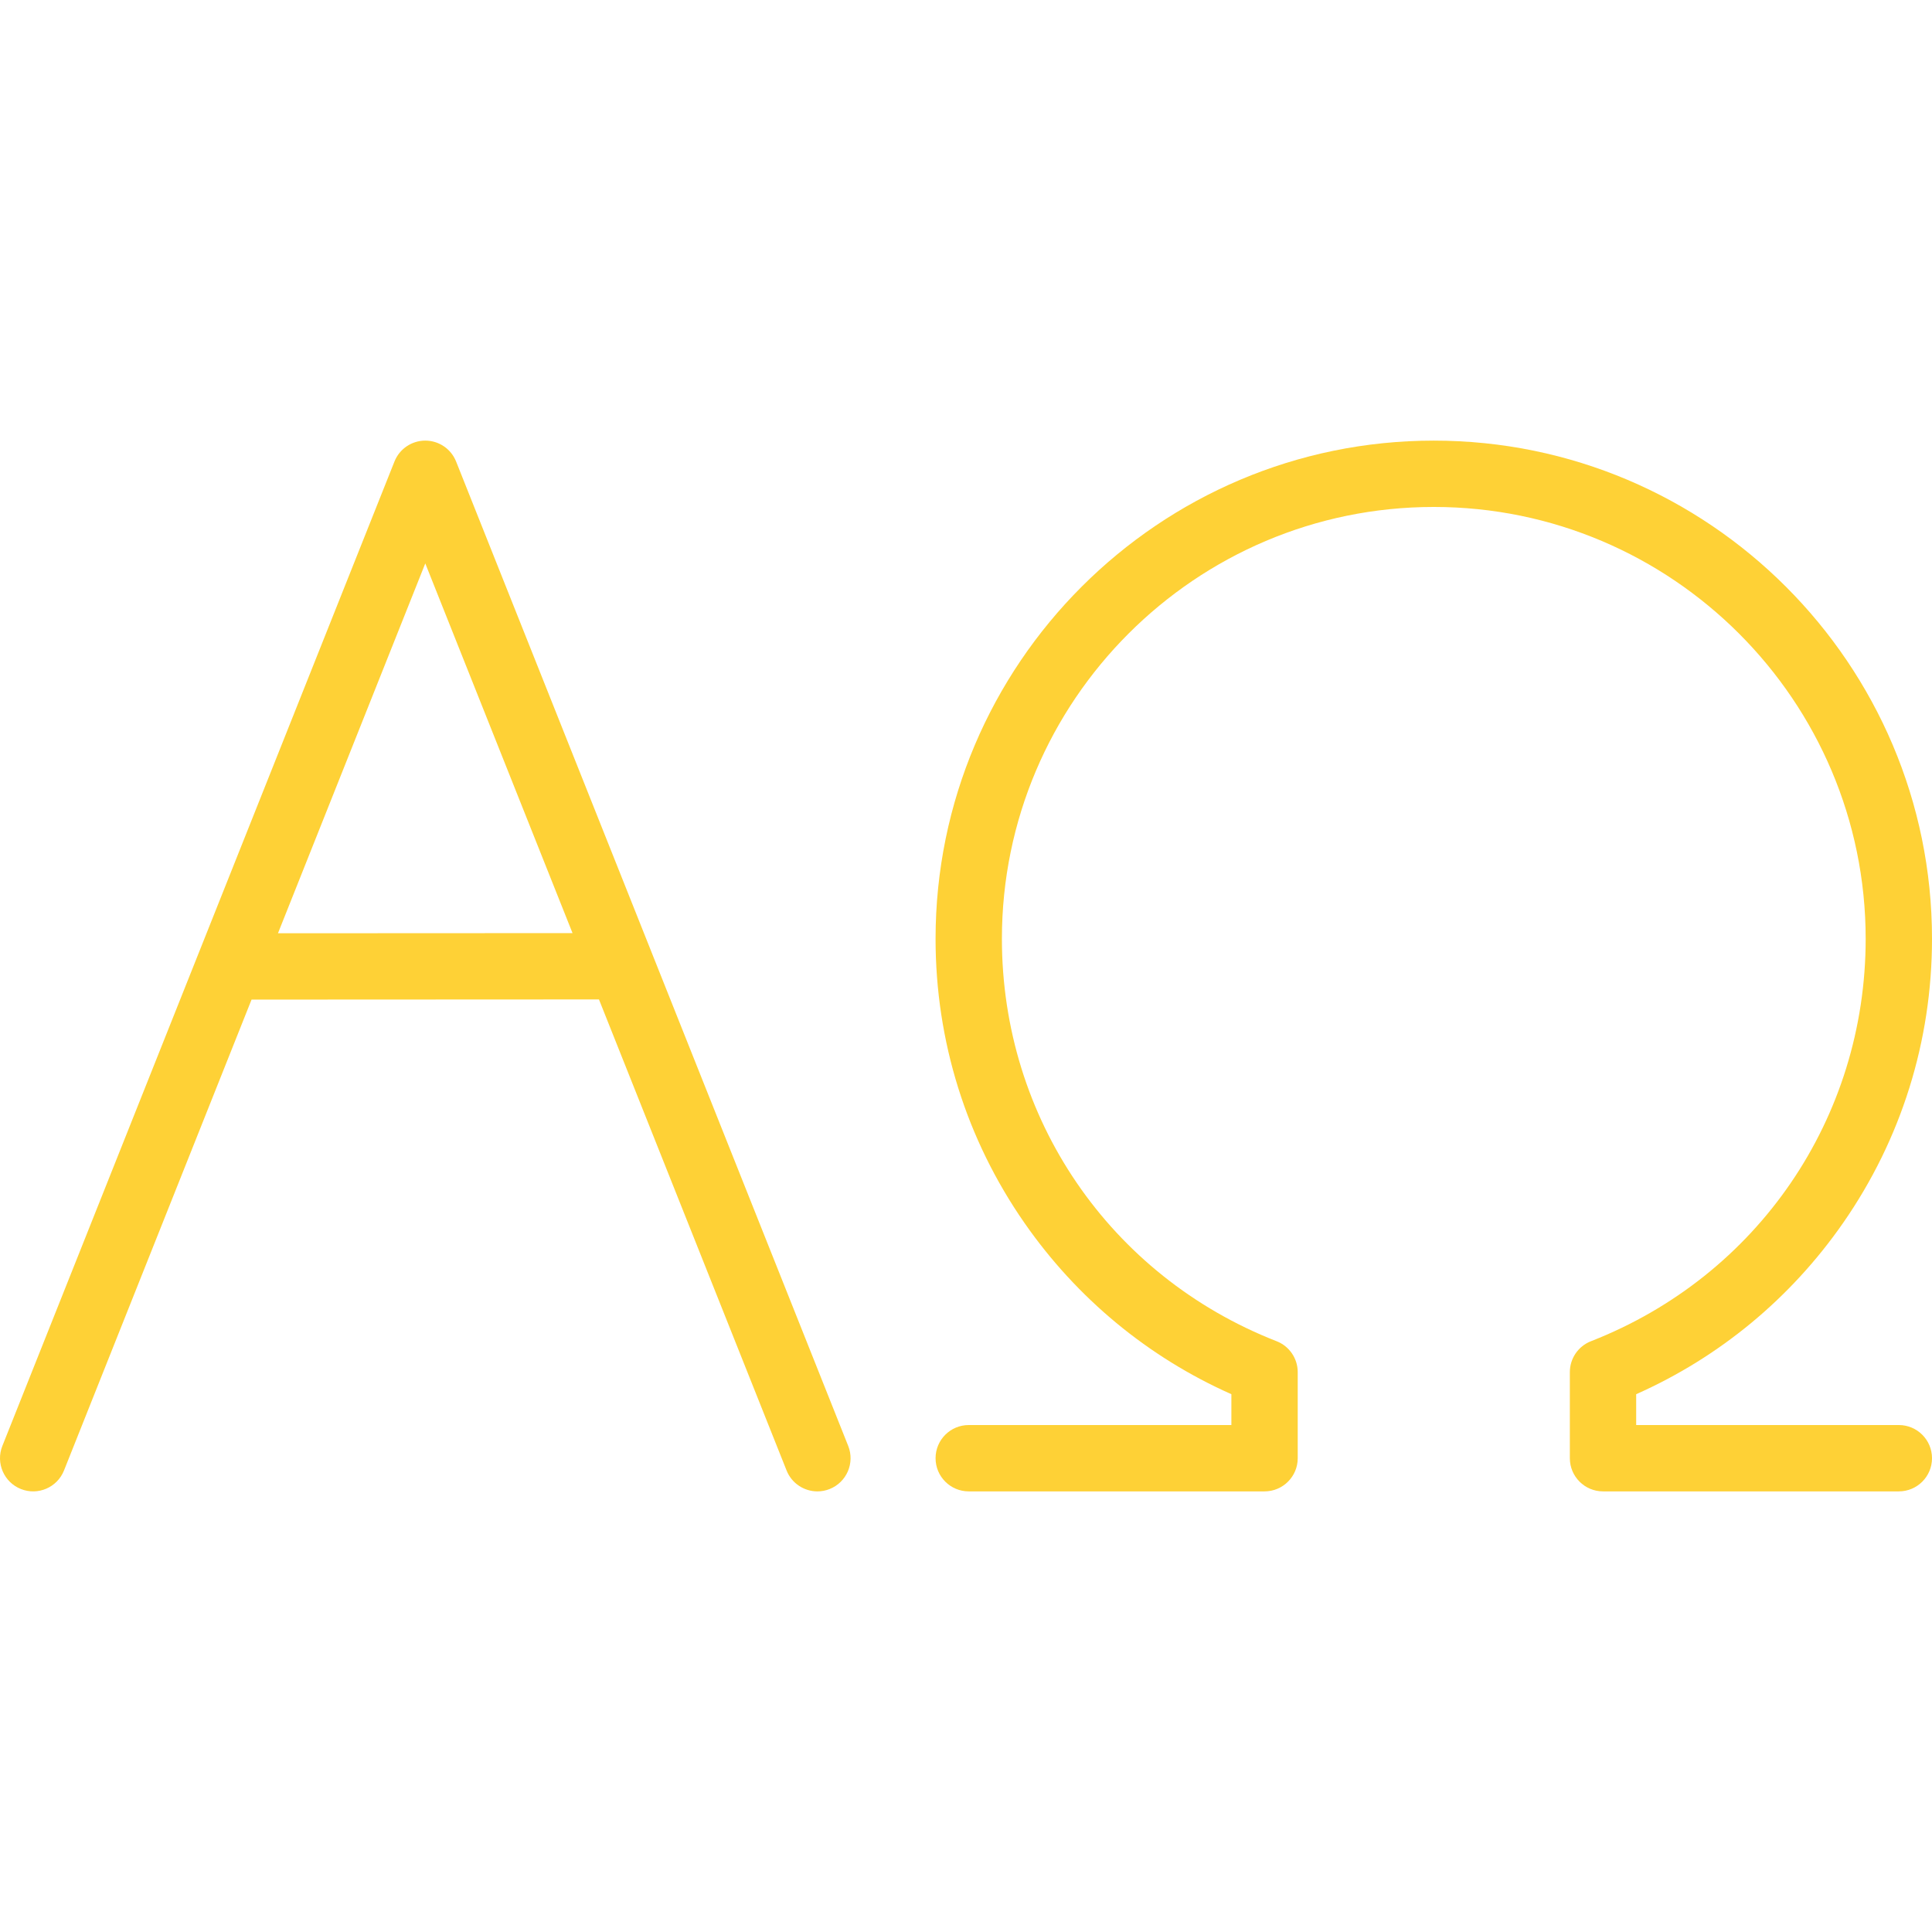 <?xml version="1.0" encoding="iso-8859-1"?>
<!-- Generator: Adobe Illustrator 17.1.0, SVG Export Plug-In . SVG Version: 6.00 Build 0)  -->
<!DOCTYPE svg PUBLIC "-//W3C//DTD SVG 1.1//EN" "http://www.w3.org/Graphics/SVG/1.1/DTD/svg11.dtd">
<svg xmlns="http://www.w3.org/2000/svg" xmlns:xlink="http://www.w3.org/1999/xlink" version="1.1" id="Capa_1" x="0px" y="0px" viewBox="0 0 466.002 466.002" style="enable-background:new 0 0 466.002 466.002;" xml:space="preserve" width="512px" height="512px">
<g>
	<path d="M157.498,230.538c-0.093-0.28-0.203-0.551-0.325-0.816l-47.162-118.405c-1.212-3.043-4.157-5.04-7.432-5.04   s-6.22,1.997-7.432,5.04L47.876,229.995c-0.002,0.004-0.003,0.008-0.005,0.012L0.57,348.762c-1.635,4.105,0.367,8.758,4.472,10.393   c4.104,1.635,8.758-0.367,10.393-4.472l45.239-113.577l83.796-0.04l45.255,113.617c1.248,3.134,4.255,5.042,7.435,5.042   c0.985,0,1.987-0.183,2.958-0.57c4.104-1.635,6.106-6.288,4.472-10.393L157.498,230.538z M67.047,225.103l35.532-89.206   l35.518,89.172L67.047,225.103z" fill="#fed136"/>
	<path d="M458.002,343.723h-63.353v-7.437c20.083-8.924,37.258-23.118,49.907-41.306c14.03-20.175,21.446-43.873,21.446-68.531   c0-66.263-53.909-120.171-120.171-120.171S225.66,160.186,225.66,226.449c0,24.659,7.416,48.356,21.446,68.531   c12.648,18.188,29.823,32.382,49.906,41.306v7.437H233.66c-4.418,0-8,3.582-8,8s3.582,8,8,8h71.353c4.418,0,8-3.582,8-8v-20.765   c0-3.294-2.02-6.252-5.087-7.451c-40.254-15.734-66.265-53.832-66.265-97.058c0-57.44,46.731-104.171,104.171-104.171   c57.44,0,104.171,46.731,104.171,104.171c0,43.227-26.011,81.324-66.266,97.058c-3.068,1.199-5.087,4.157-5.087,7.451v20.765   c0,4.418,3.582,8,8,8h71.353c4.418,0,8-3.582,8-8S462.421,343.723,458.002,343.723z" fill="#fed136"/>
</g>
<g>
</g>
<g>
</g>
<g>
</g>
<g>
</g>
<g>
</g>
<g>
</g>
<g>
</g>
<g>
</g>
<g>
</g>
<g>
</g>
<g>
</g>
<g>
</g>
<g>
</g>
<g>
</g>
<g>
</g>
</svg>
